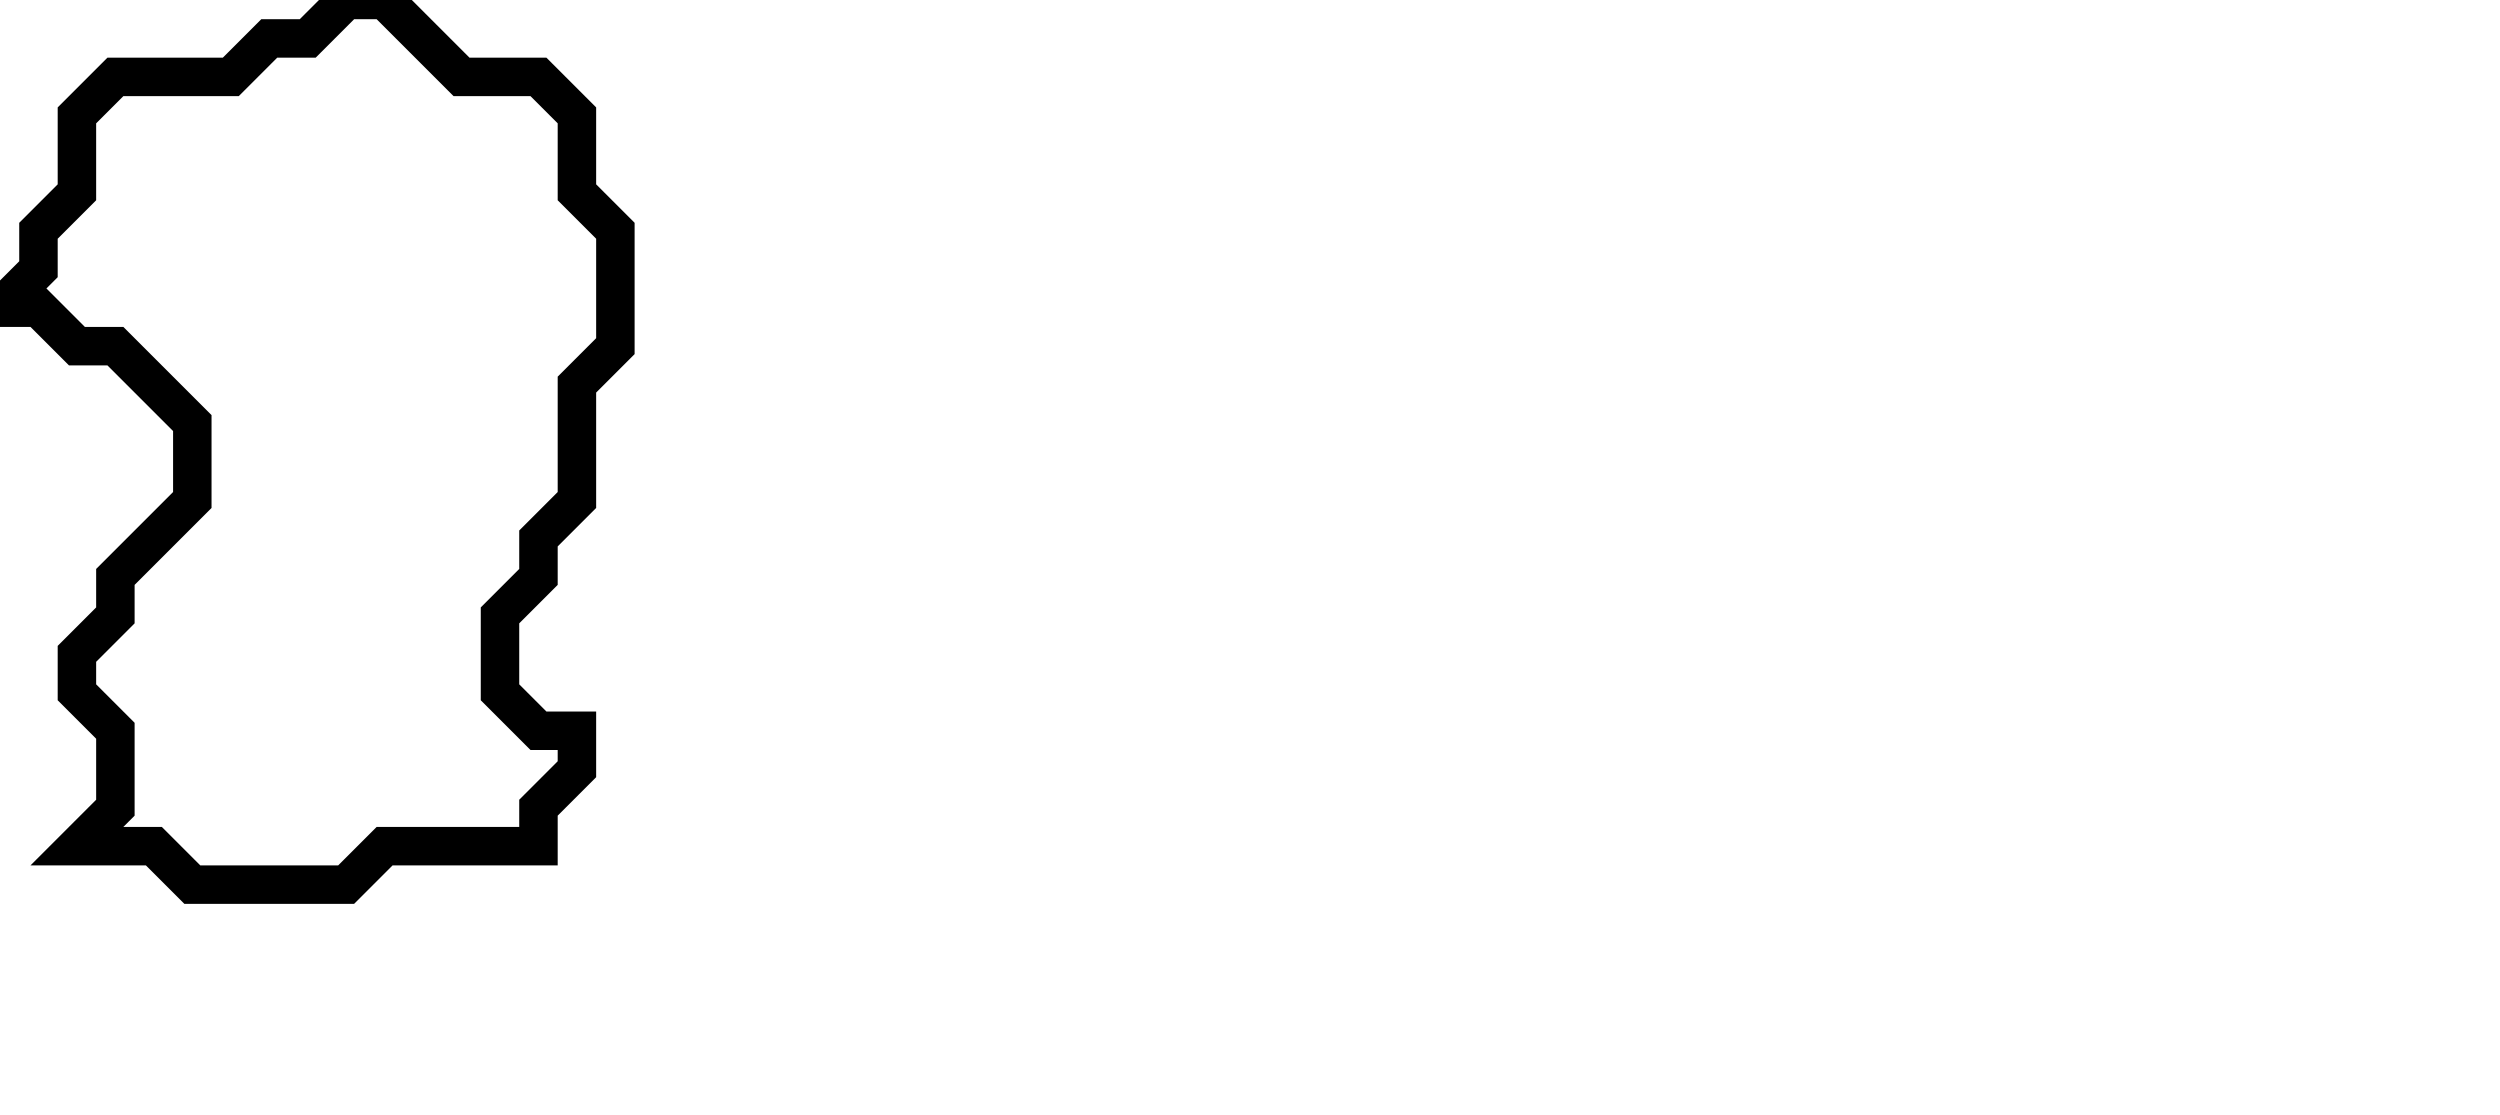 <svg xmlns="http://www.w3.org/2000/svg" width="65" height="29">
  <path d="M 9,0 L 8,1 L 7,1 L 6,2 L 3,2 L 2,3 L 2,5 L 1,6 L 1,7 L 0,8 L 1,8 L 2,9 L 3,9 L 5,11 L 5,13 L 3,15 L 3,16 L 2,17 L 2,18 L 3,19 L 3,21 L 2,22 L 4,22 L 5,23 L 9,23 L 10,22 L 14,22 L 14,21 L 15,20 L 15,19 L 14,19 L 13,18 L 13,16 L 14,15 L 14,14 L 15,13 L 15,10 L 16,9 L 16,6 L 15,5 L 15,3 L 14,2 L 12,2 L 10,0 Z" fill="none" stroke="black" stroke-width="1"/>
</svg>
